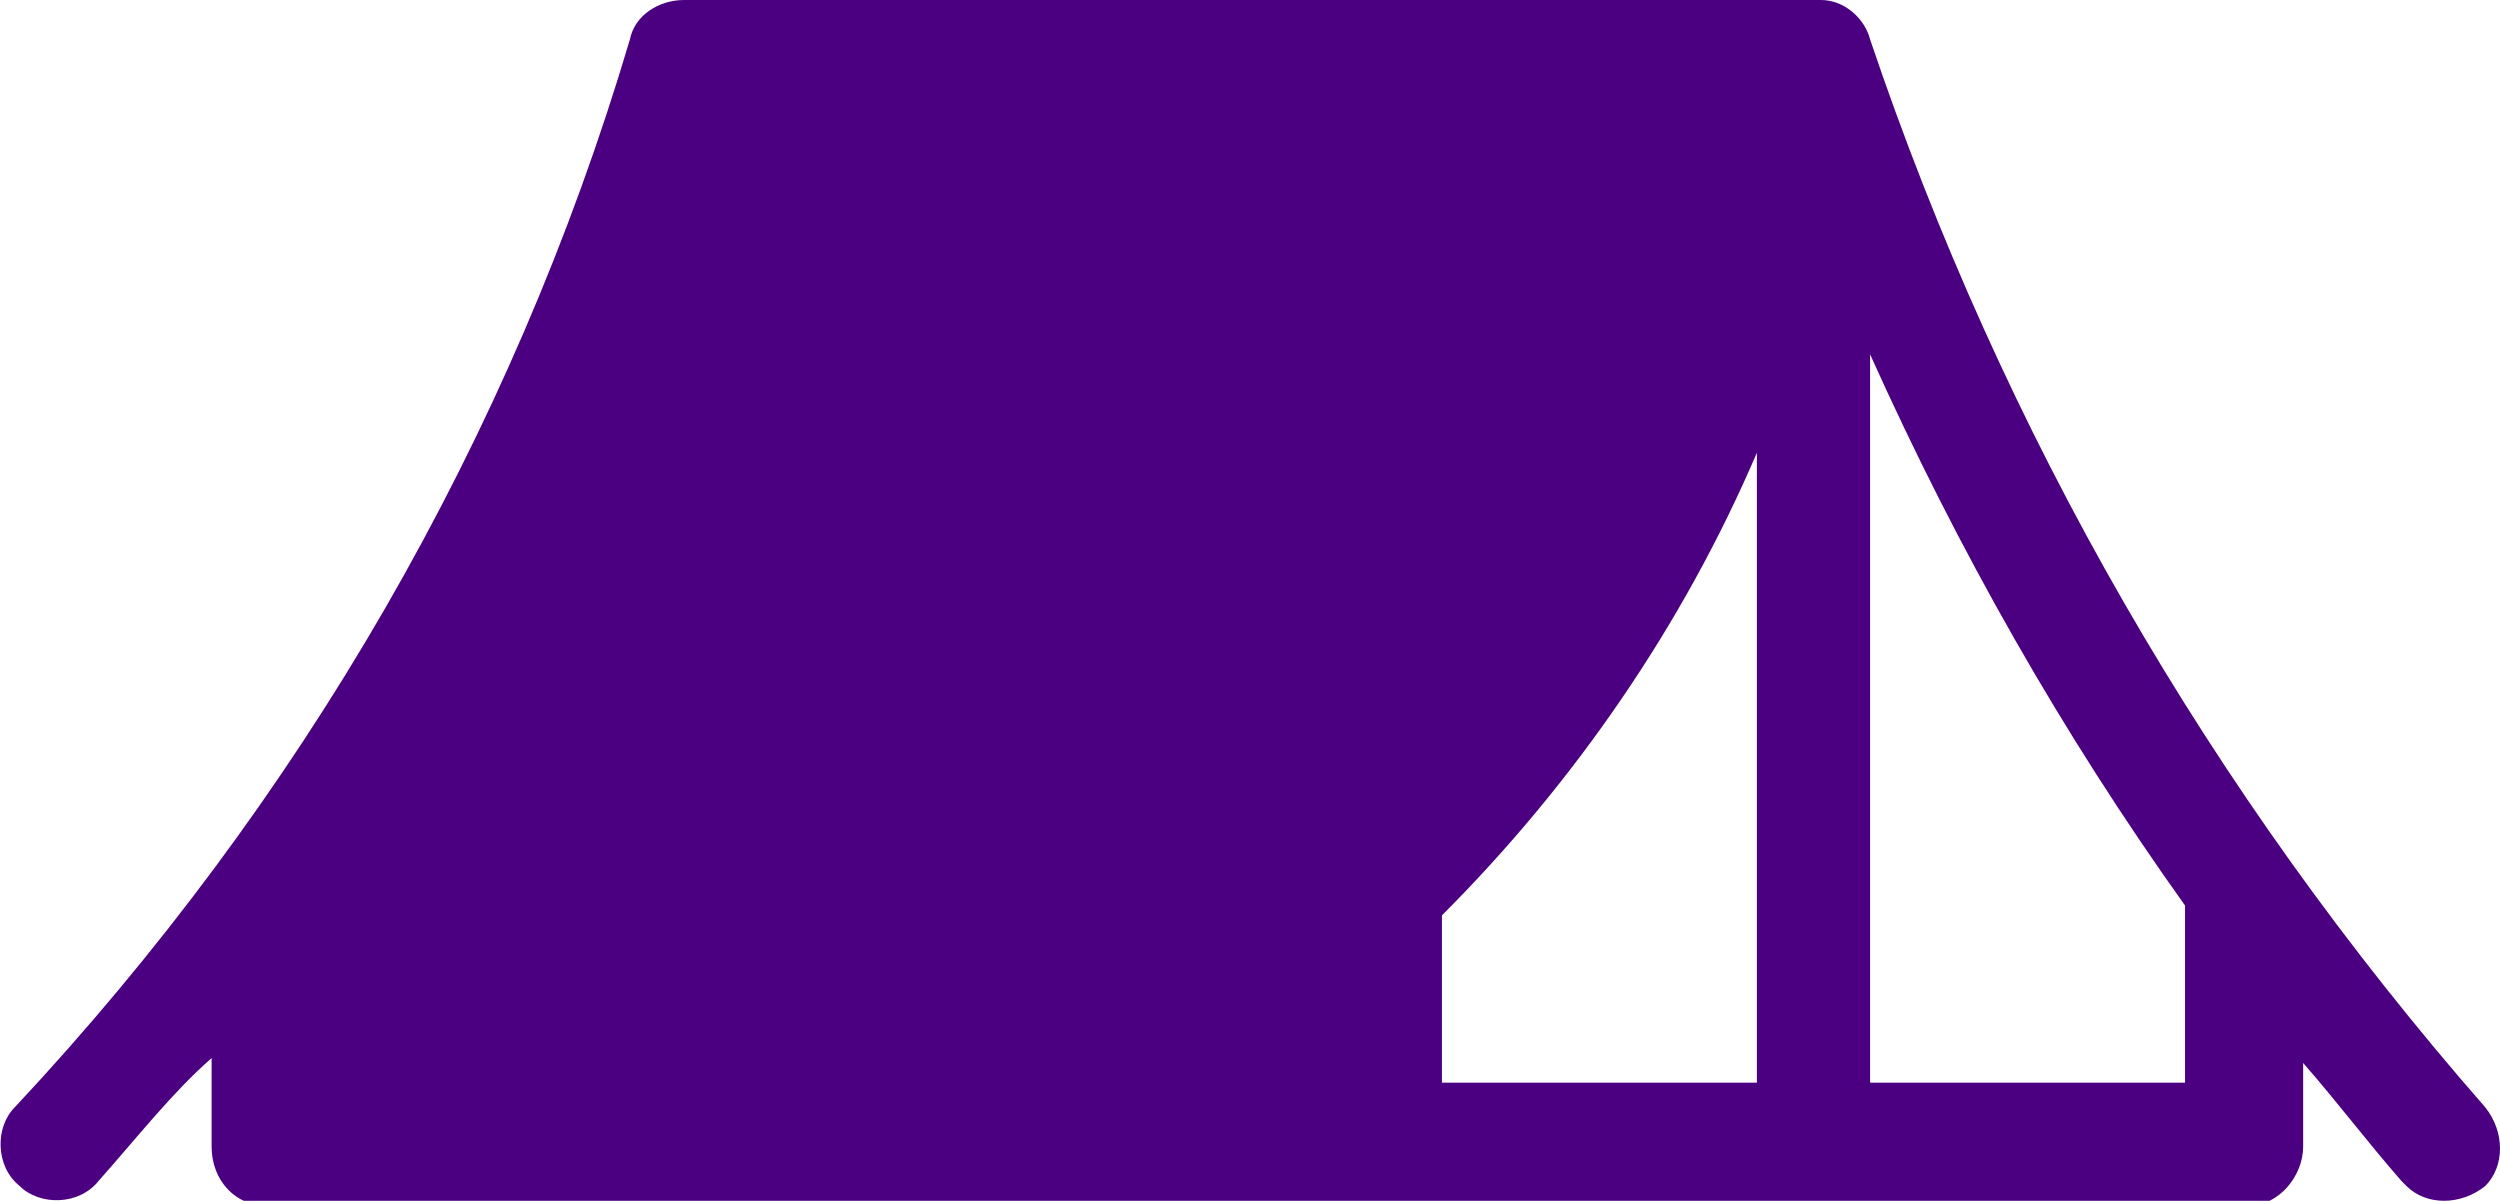 <?xml version="1.0" encoding="utf-8"?>
<!-- Generator: Adobe Illustrator 24.2.0, SVG Export Plug-In . SVG Version: 6.00 Build 0)  -->
<svg version="1.1" id="Calque_1" xmlns="http://www.w3.org/2000/svg" xmlns:xlink="http://www.w3.org/1999/xlink" x="0px" y="0px"
	 viewBox="0 0 50.8 24.4" style="enable-background:new 0 0 50.8 24.4;" xml:space="preserve">
<style type="text/css">
	.st0{fill:#4B0082;}
</style>
<g>
	<path class="st0" d="M37,0c0.5,0,0.9,0.4,1,0.8c2.7,8,6.9,15.3,12.5,21.7c0.4,0.5,0.4,1.2,0,1.6c-0.5,0.4-1.2,0.4-1.6,0l-0.1-0.1
		c-0.7-0.8-1.3-1.6-2-2.4v1.7c0,0.6-0.5,1.2-1.1,1.2h0H5.4c-0.6,0-1.1-0.5-1.1-1.2l0,0v-1.8C3.5,22.2,2.8,23.1,2,24
		c-0.4,0.5-1.2,0.5-1.6,0.1c-0.5-0.4-0.5-1.2-0.1-1.6l0,0l0,0C6.1,16.3,10.4,8.9,12.8,0.8C12.9,0.3,13.4,0,13.9,0H37z M38,7.2V22
		h6.4v-3.6C41.9,14.9,39.8,11.2,38,7.2L38,7.2z M35.7,9.2c-1.5,3.5-3.7,6.7-6.4,9.4V22h6.4V9.2z"/>
</g>
</svg>
